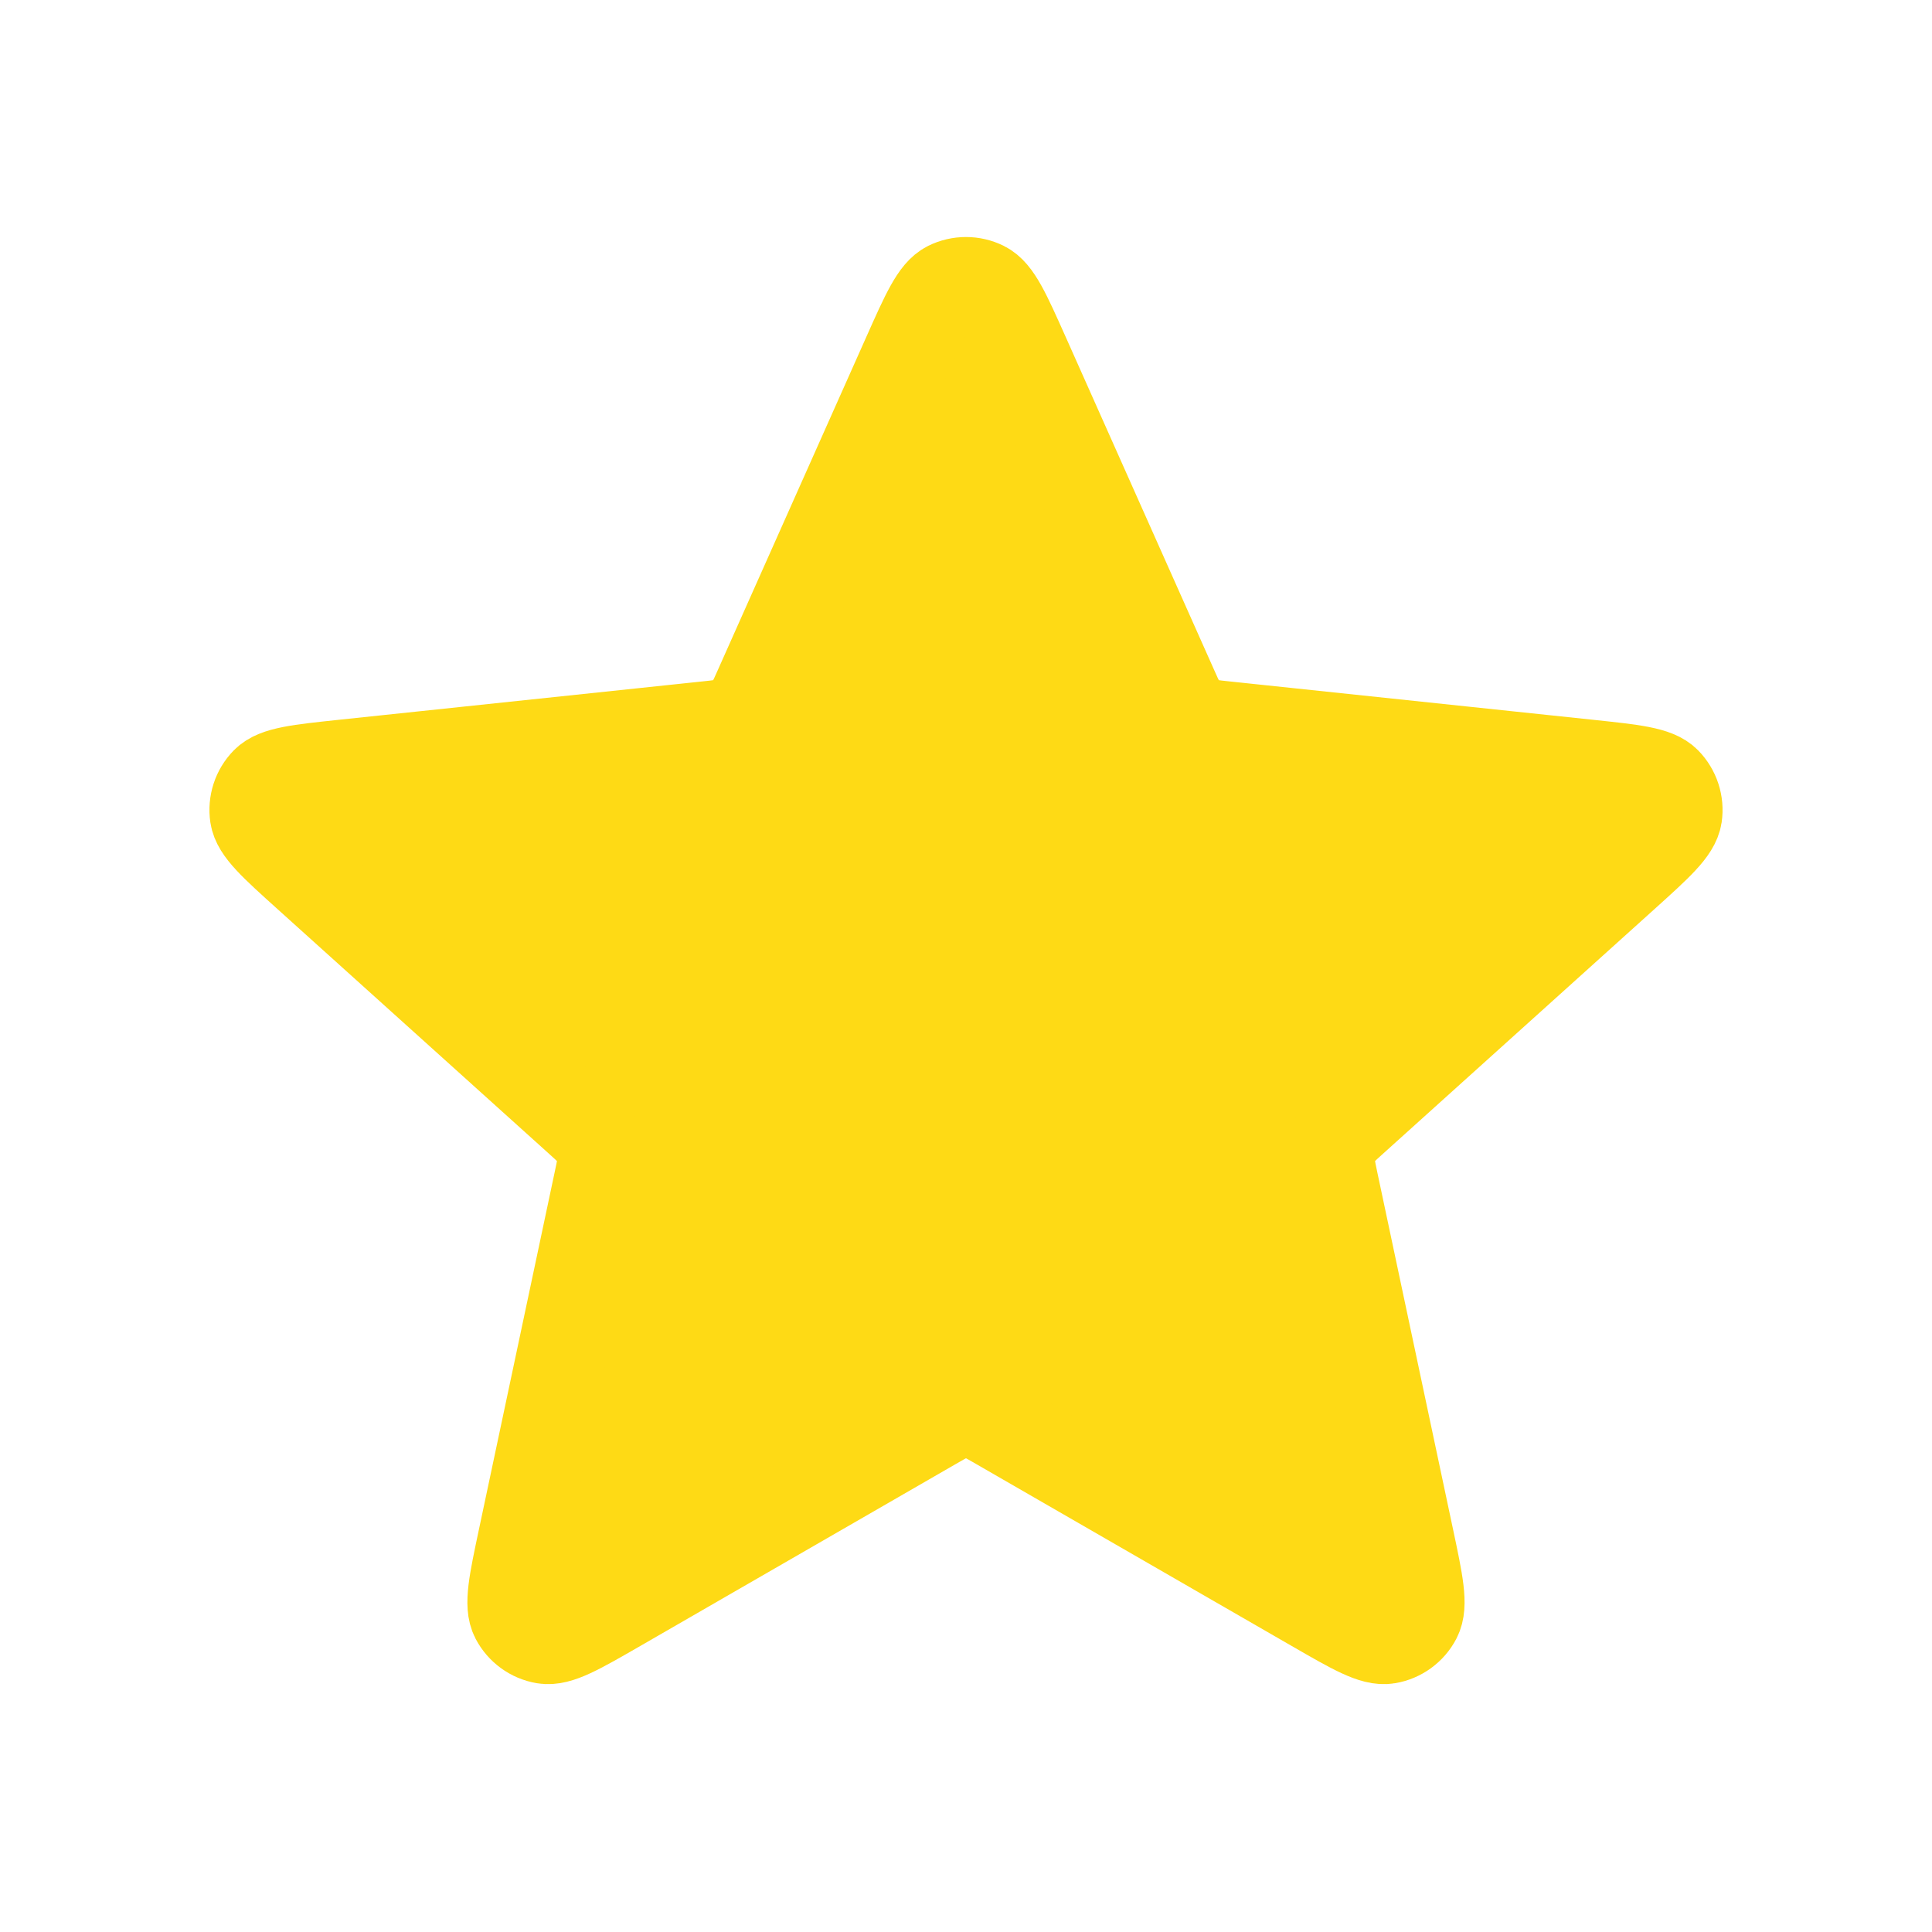 <svg width="36" height="36" viewBox="0 0 36 36" fill="none" xmlns="http://www.w3.org/2000/svg">
<path d="M16.904 6.617C17.251 5.838 17.425 5.448 17.666 5.328C17.876 5.224 18.123 5.224 18.333 5.328C18.575 5.448 18.748 5.838 19.096 6.617L21.862 12.822C21.965 13.052 22.016 13.168 22.095 13.256C22.166 13.334 22.252 13.396 22.347 13.439C22.456 13.487 22.581 13.501 22.832 13.527L29.588 14.24C30.437 14.33 30.861 14.374 31.049 14.567C31.213 14.735 31.29 14.969 31.256 15.201C31.216 15.468 30.899 15.754 30.266 16.325L25.219 20.873C25.032 21.042 24.938 21.126 24.878 21.229C24.826 21.32 24.793 21.421 24.782 21.525C24.77 21.643 24.796 21.767 24.848 22.014L26.258 28.66C26.435 29.494 26.523 29.911 26.398 30.15C26.29 30.358 26.09 30.503 25.859 30.542C25.593 30.587 25.223 30.374 24.485 29.948L18.599 26.554C18.381 26.428 18.272 26.365 18.156 26.34C18.053 26.318 17.947 26.318 17.844 26.34C17.728 26.365 17.619 26.428 17.4 26.554L11.515 29.948C10.776 30.374 10.407 30.587 10.14 30.542C9.909 30.503 9.71 30.358 9.601 30.15C9.476 29.911 9.565 29.494 9.742 28.66L11.151 22.014C11.204 21.767 11.23 21.643 11.217 21.525C11.206 21.421 11.173 21.32 11.121 21.229C11.062 21.126 10.968 21.042 10.781 20.873L5.734 16.325C5.1 15.754 4.783 15.468 4.744 15.201C4.71 14.969 4.786 14.735 4.95 14.567C5.139 14.374 5.563 14.33 6.411 14.24L13.168 13.527C13.418 13.501 13.544 13.487 13.652 13.439C13.748 13.396 13.834 13.334 13.904 13.256C13.984 13.168 14.035 13.052 14.138 12.822L16.904 6.617Z" fill="#FEDA15" stroke="#FEDA15" stroke-width="1.667" stroke-linecap="round" stroke-linejoin="round"/>
</svg>
